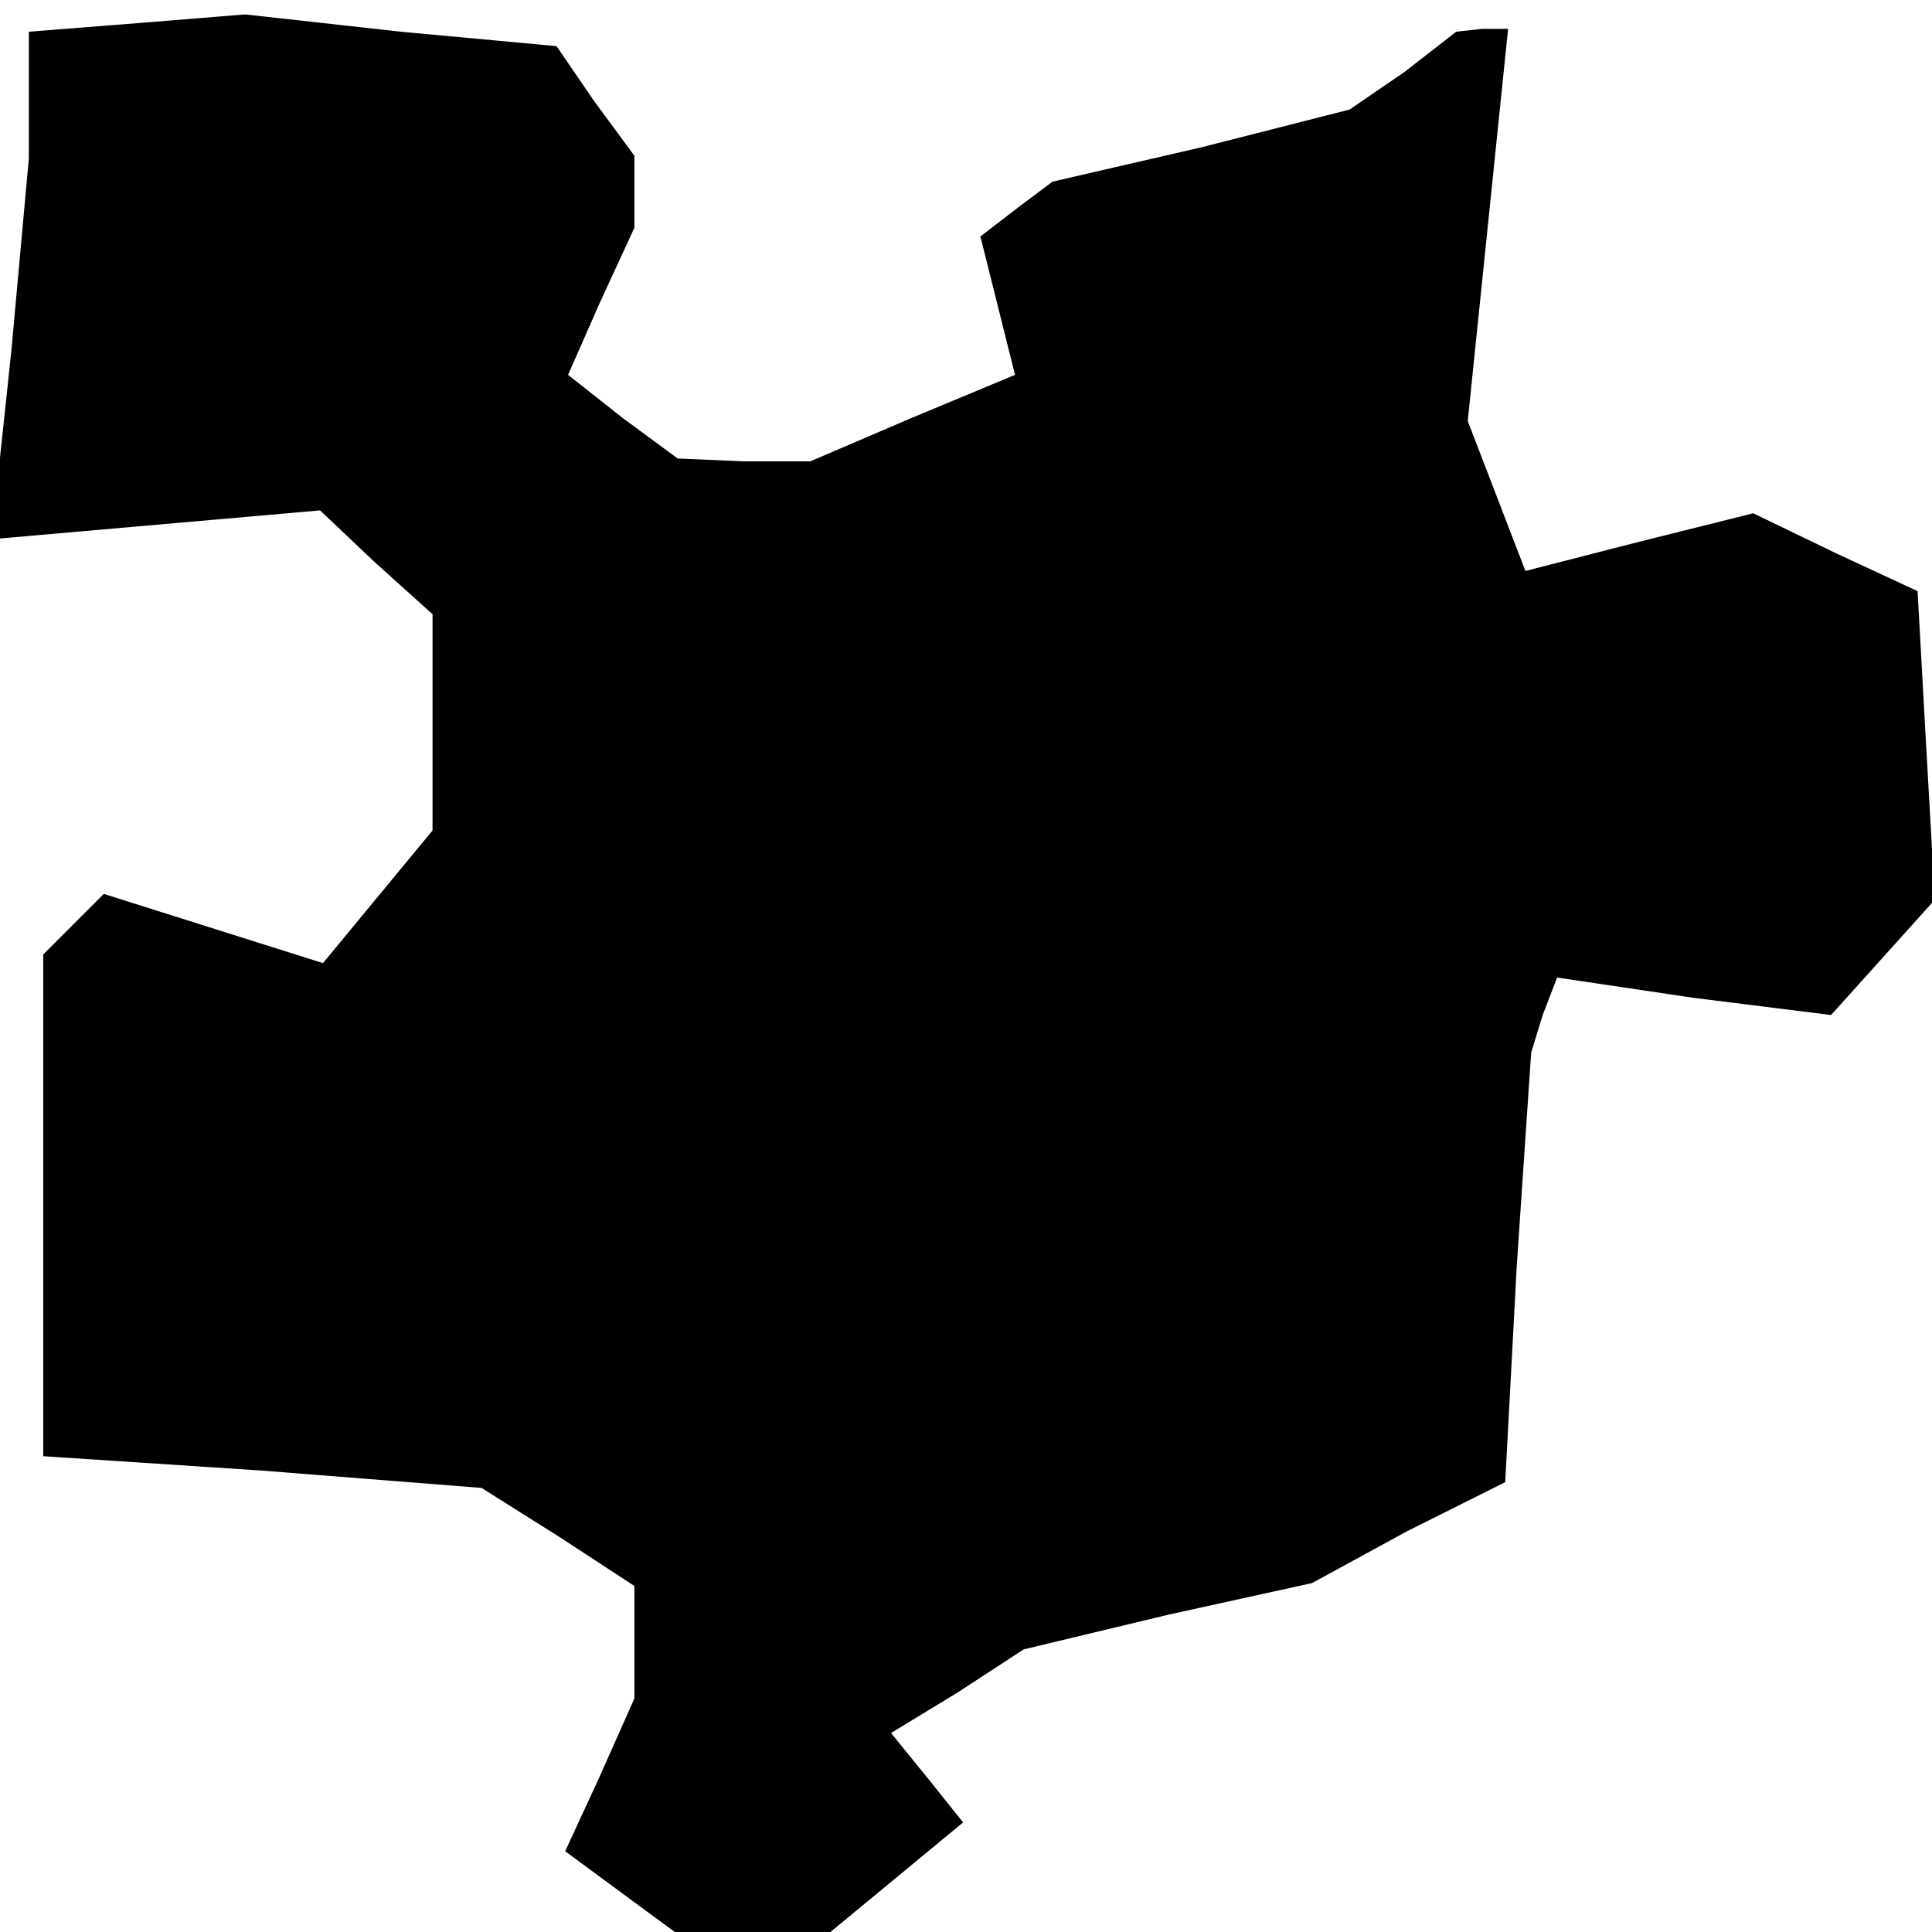 <?xml version="1.0" standalone="no"?>
<!DOCTYPE svg PUBLIC "-//W3C//DTD SVG 20010904//EN"
 "http://www.w3.org/TR/2001/REC-SVG-20010904/DTD/svg10.dtd">
<svg version="1.0" xmlns="http://www.w3.org/2000/svg"
 width="67pt" height="67pt" viewBox="0 0 67 67"
 preserveAspectRatio="xMidYMid meet">
<g transform="translate(0,67) scale(0.1,-0.1)"
fill="#000000" stroke="none">
<path d="M48 662 l-38 -3 0 -22 0 -22 -6 -66 -7 -66 57 5 57 5 19 -18 20 -18
0 -37 0 -38 -19 -23 -19 -23 -38 12 -38 12 -11 -11 -10 -10 0 -87 0 -87 76 -5
76 -6 27 -17 26 -17 0 -20 0 -19 -12 -27 -12 -26 19 -14 19 -14 27 0 27 0 23
19 23 19 -12 15 -13 16 23 14 23 15 50 12 50 11 33 18 34 17 4 75 5 74 4 13 5
13 47 -7 48 -6 18 20 18 20 -3 53 -3 54 -28 13 -29 14 -40 -10 -39 -10 -10 26
-10 26 7 68 7 68 -9 0 -9 -1 -18 -14 -19 -13 -51 -13 -52 -12 -12 -9 -13 -10
6 -24 6 -24 -36 -15 -35 -15 -23 0 -23 1 -19 14 -19 15 11 25 12 26 0 13 0 12
-14 19 -13 19 -54 5 -54 6 -37 -3z"/>
</g>
</svg>
